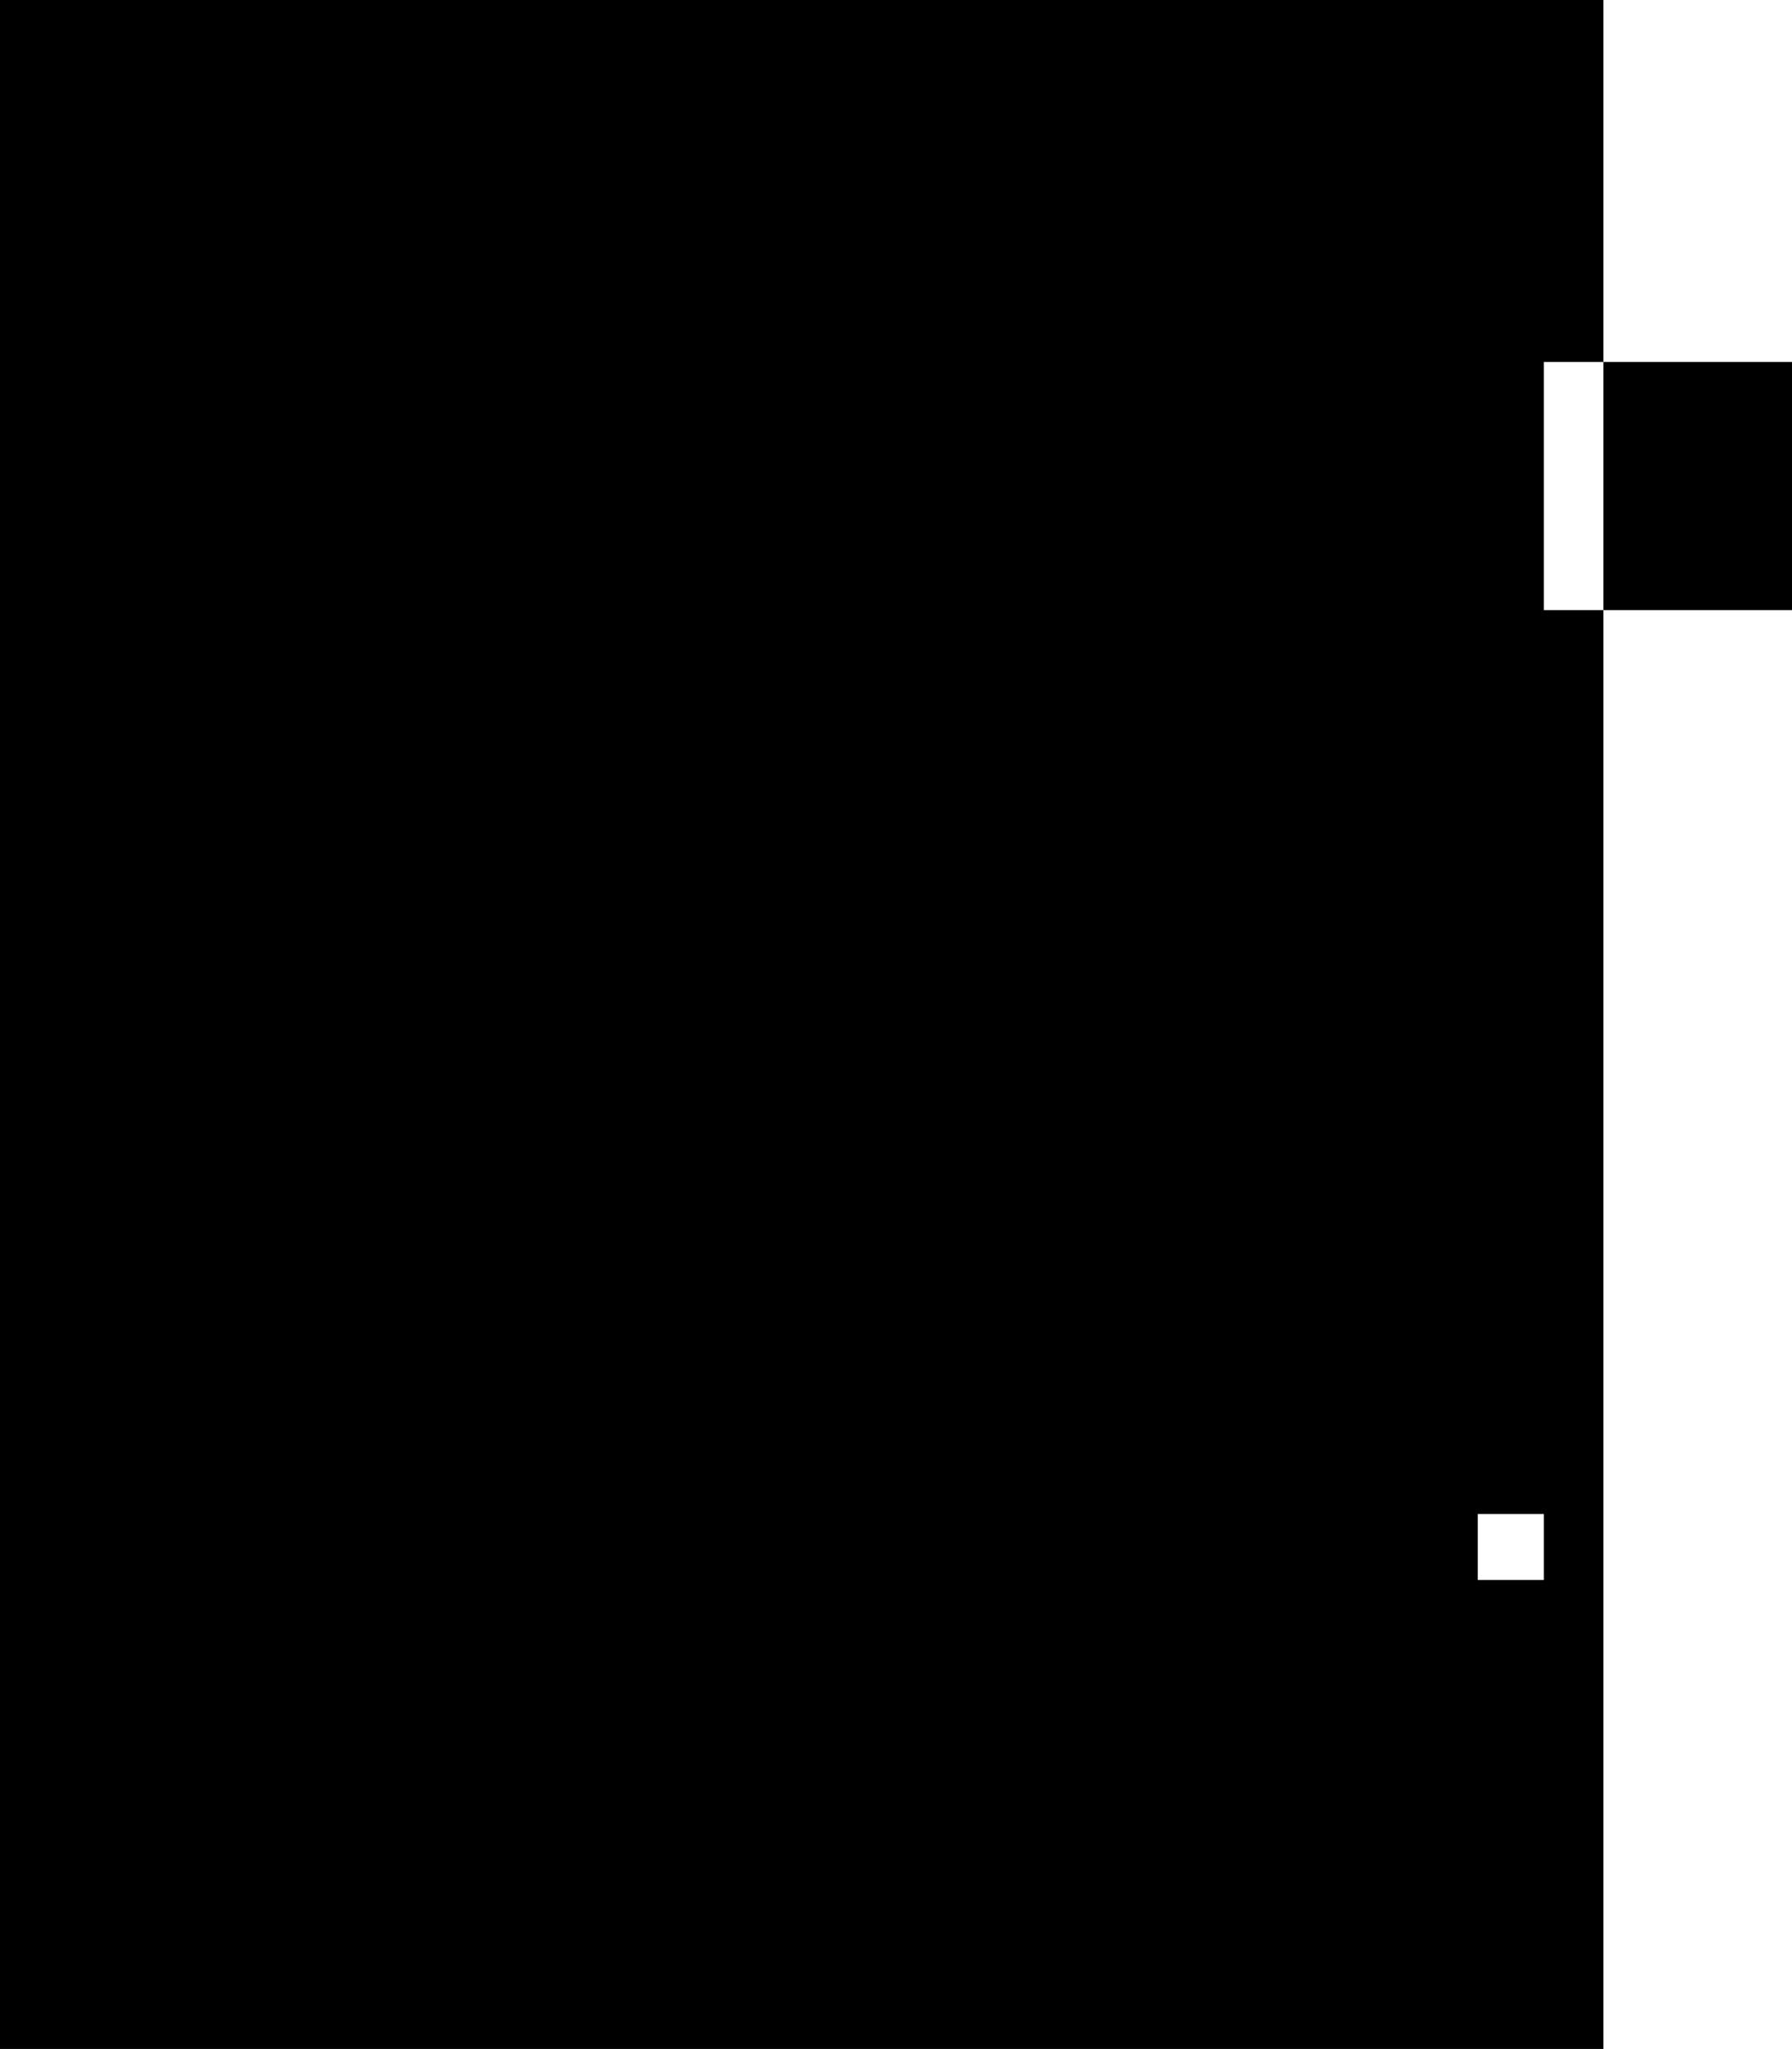 <svg width="787" height="900" viewBox="0 0 787 900" fill="none" xmlns="http://www.w3.org/2000/svg">
<path fill-rule="evenodd" clip-rule="evenodd" d="M0 0H704.163V159H678V268H704.163V900H0V0ZM704.163 268H787V159H704.163V268ZM649 665H678V694H649V665Z" fill="black"/>
</svg>
